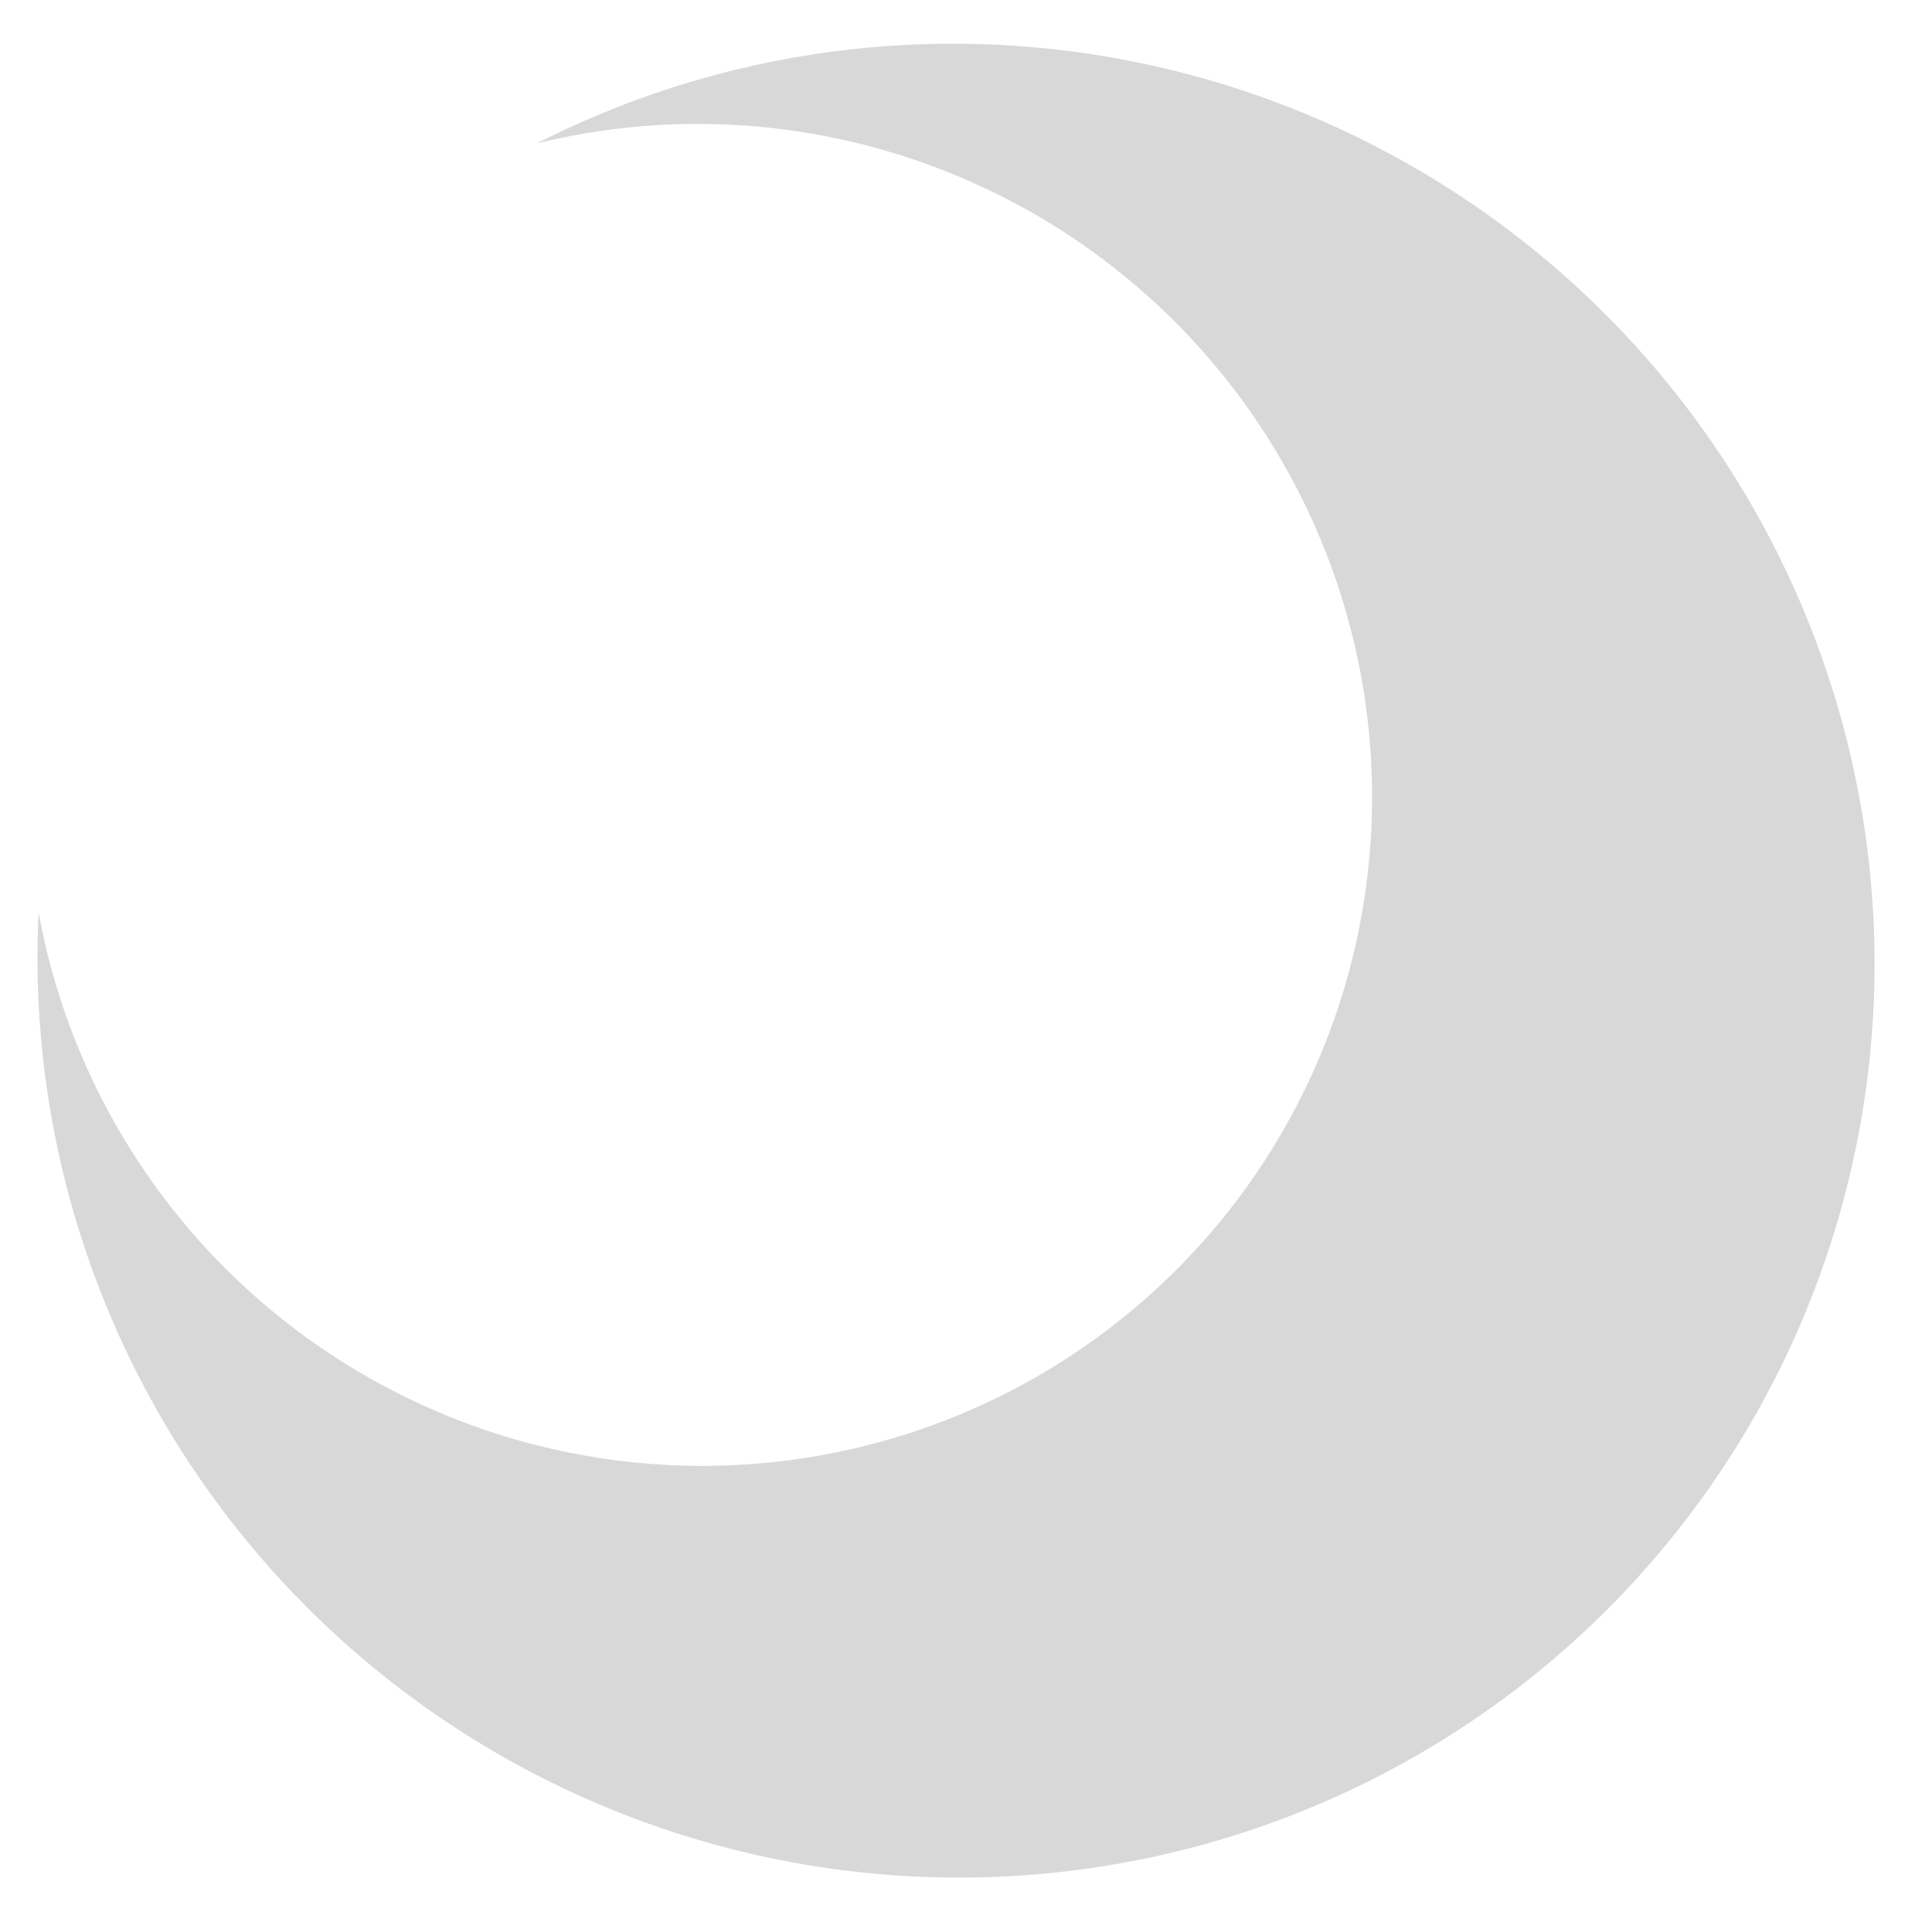 <?xml version="1.0" encoding="utf-8"?>
<svg viewBox="0 0 500 500" xmlns="http://www.w3.org/2000/svg" xmlns:bx="https://boxy-svg.com">
  <path style="fill: rgb(216, 216, 216);" transform="matrix(1.792, 1.16, -1.156, 1.785, -229.413, -931.505)" d="M 391.463 288.265 A 111.471 111.471 0 1 1 391.463 399.736 A 81.569 81.569 0 1 0 391.463 288.265 Z" bx:shape="crescent 488 344 111.471 300 0.7 1@b626a6d3"/>
</svg>